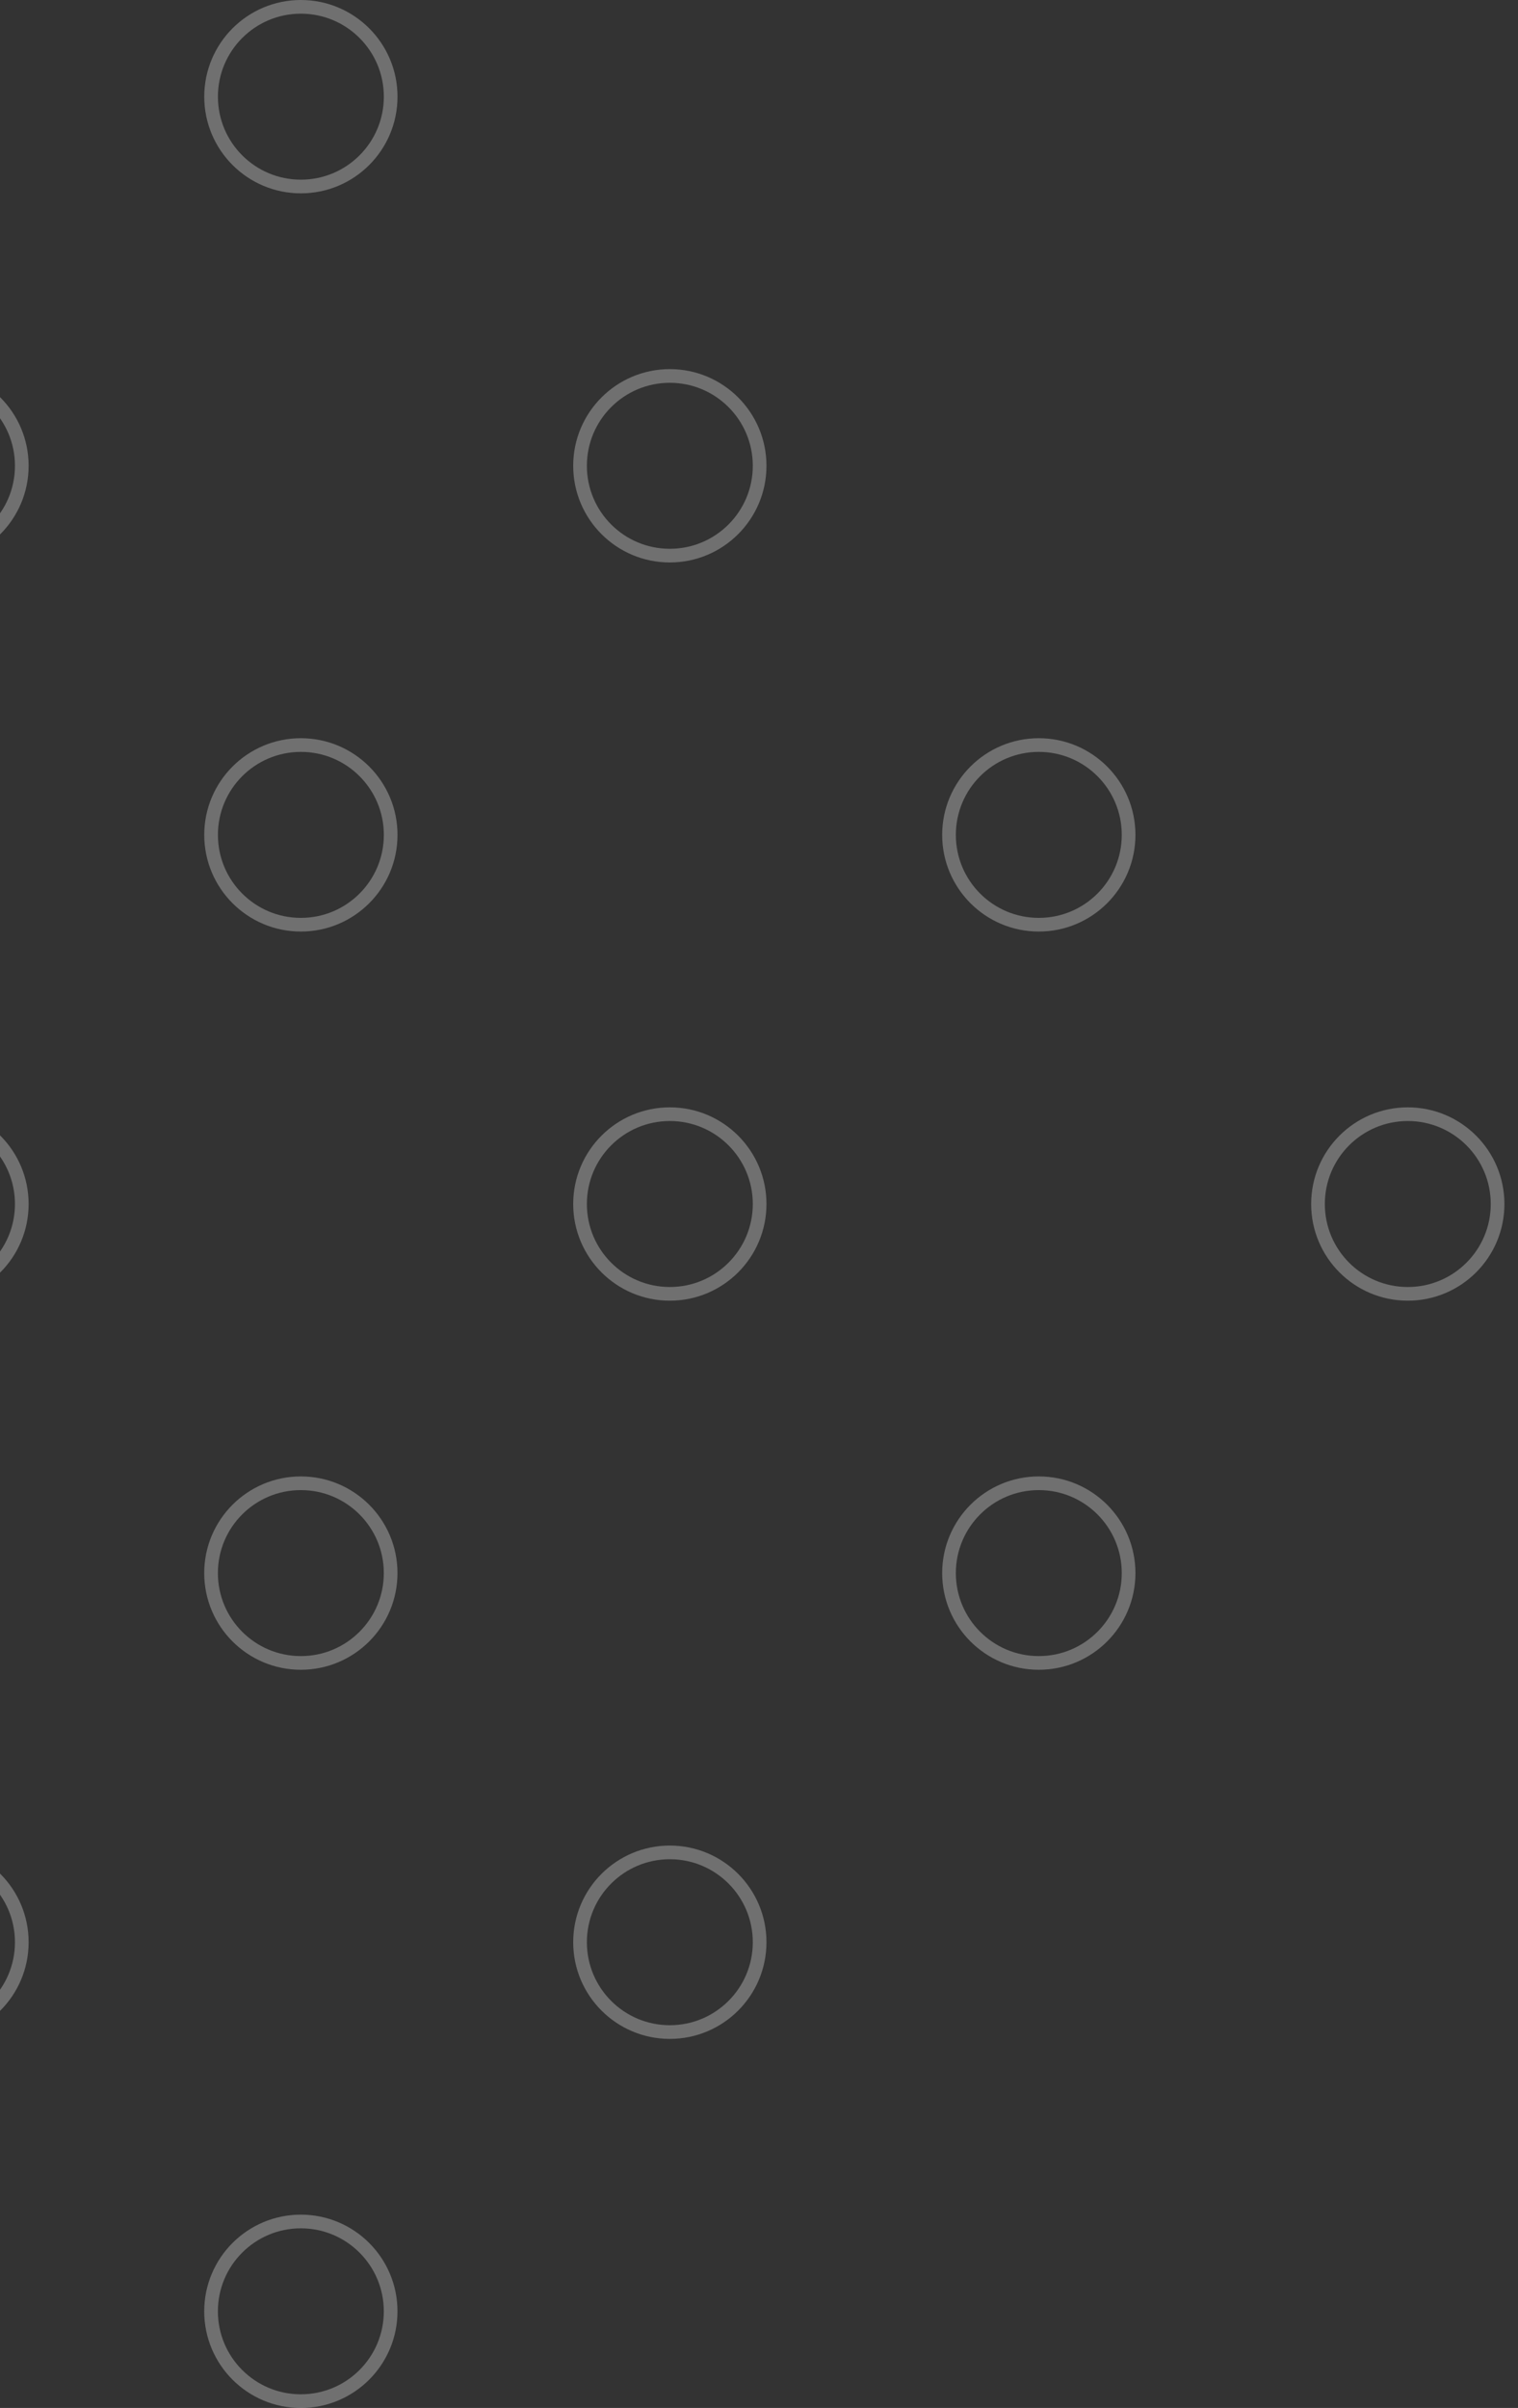<svg width="111" height="176" viewBox="0 0 111 176" fill="none" xmlns="http://www.w3.org/2000/svg">
<rect x="0" y="0" width="111" height="176" fill="#333333" stroke="none"/>
<circle cx="-4.973" cy="141.958" r="6.566" stroke="white" stroke-opacity="0.3"/>
<circle cx="48.98" cy="141.958" r="6.566" stroke="white" stroke-opacity="0.3"/>
<circle cx="21.999" cy="168.935" r="6.566" stroke="white" stroke-opacity="0.3"/>
<circle cx="-4.973" cy="34.045" r="6.566" stroke="white" stroke-opacity="0.3"/>
<circle cx="48.98" cy="34.045" r="6.566" stroke="white" stroke-opacity="0.3"/>
<circle cx="22.001" cy="61.022" r="6.566" stroke="white" stroke-opacity="0.3"/>
<circle cx="75.96" cy="61.022" r="6.566" stroke="white" stroke-opacity="0.3"/>
<circle cx="22.001" cy="7.066" r="6.566" stroke="white" stroke-opacity="0.3"/>
<circle cx="-4.973" cy="88.002" r="6.566" stroke="white" stroke-opacity="0.3"/>
<circle cx="48.98" cy="88.002" r="6.566" stroke="white" stroke-opacity="0.3"/>
<circle cx="102.941" cy="88.002" r="6.566" stroke="white" stroke-opacity="0.3"/>
<circle cx="21.999" cy="114.978" r="6.566" stroke="white" stroke-opacity="0.3"/>
<circle cx="75.96" cy="114.978" r="6.566" stroke="white" stroke-opacity="0.3"/>
</svg>
